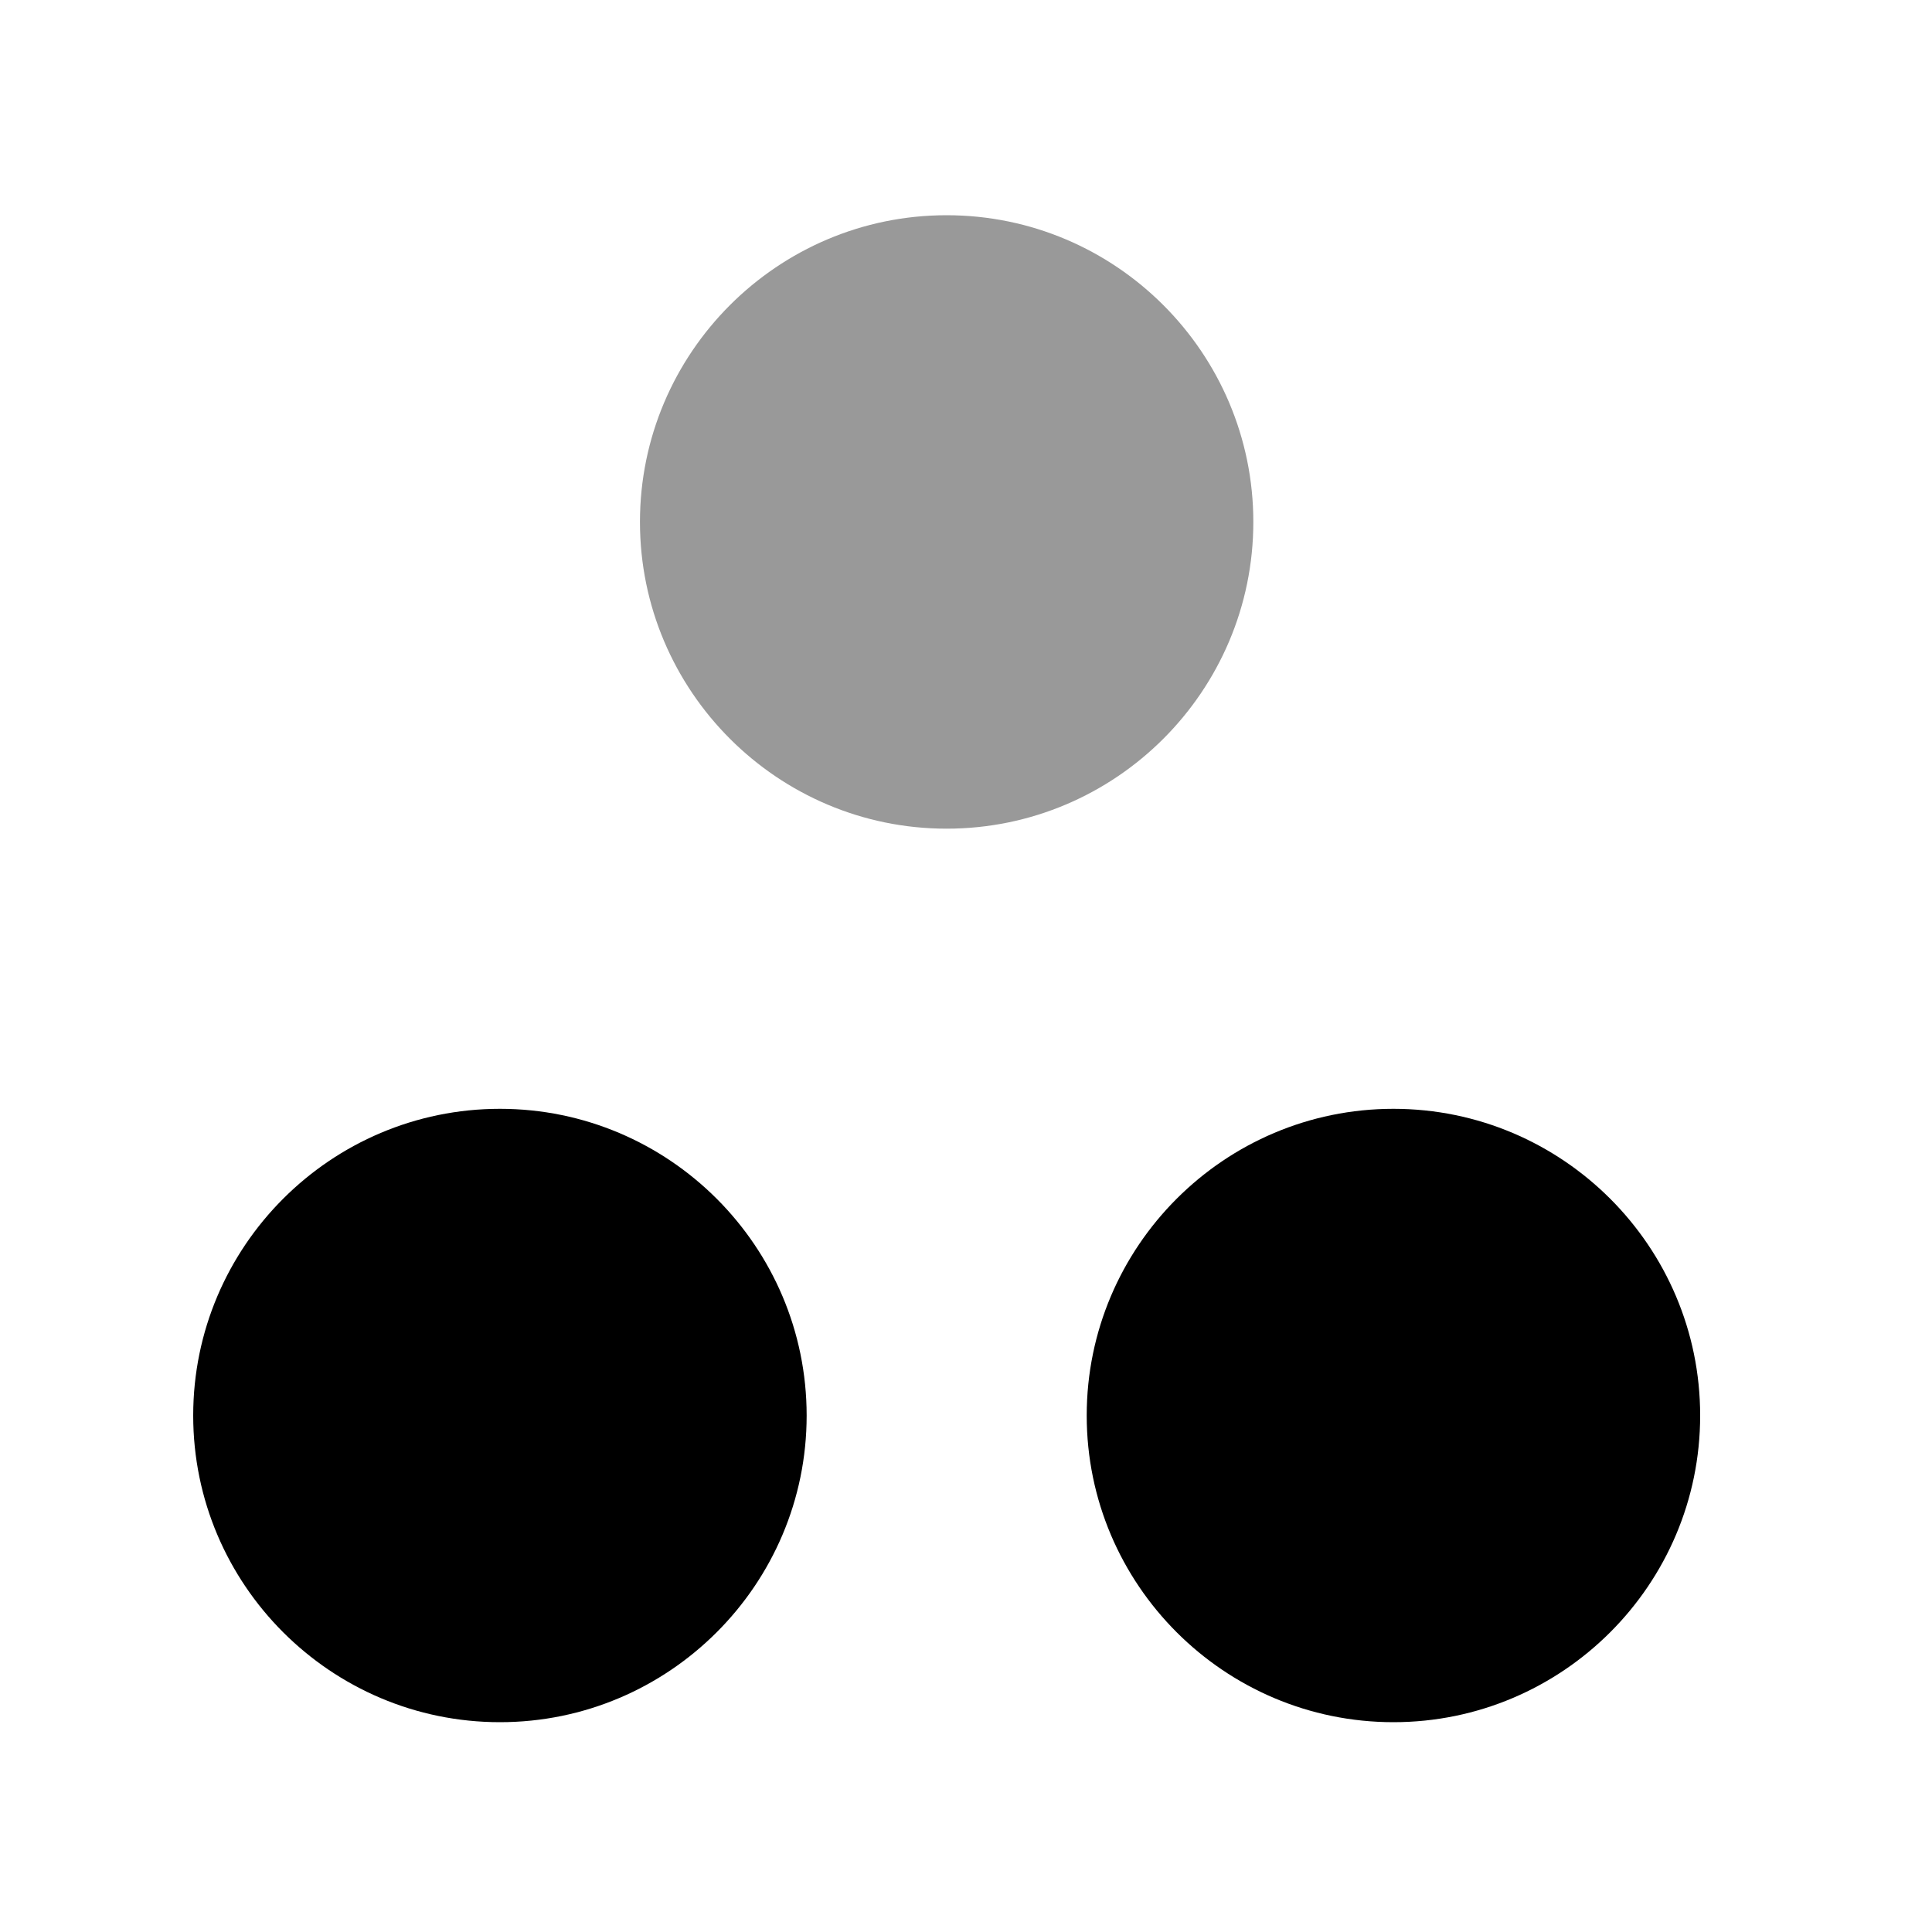 <svg width="25" height="25" viewBox="0 0 25 25" fill="none" xmlns="http://www.w3.org/2000/svg">
<path fill-rule="evenodd" clip-rule="evenodd" d="M6.469 14.348C4.281 14.348 2.5 16.128 2.5 18.317C2.5 20.505 4.281 22.285 6.469 22.285C8.657 22.285 10.438 20.505 10.438 18.317C10.438 16.128 8.657 14.348 6.469 14.348Z" fill="black"/>
<path fill-rule="evenodd" clip-rule="evenodd" d="M18.031 14.348C15.843 14.348 14.062 16.128 14.062 18.317C14.062 20.505 15.843 22.285 18.031 22.285C20.219 22.285 22 20.505 22 18.317C22 16.128 20.219 14.348 18.031 14.348Z" fill="black"/>
<path opacity="0.4" fill-rule="evenodd" clip-rule="evenodd" d="M16.218 6.754C16.218 4.566 14.438 2.785 12.249 2.785C10.062 2.785 8.281 4.566 8.281 6.754C8.281 8.942 10.062 10.723 12.249 10.723C14.438 10.723 16.218 8.942 16.218 6.754Z" fill="black"/>
</svg>